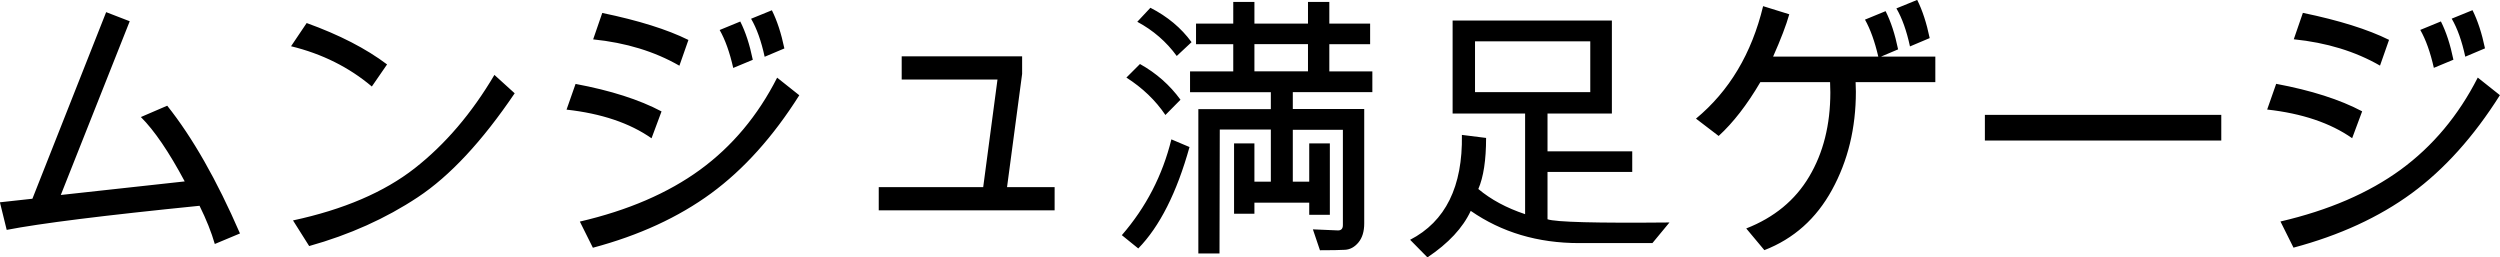 <?xml version="1.0" encoding="UTF-8" standalone="no"?>
<svg
        width="28.003mm"
        height="2.884mm"
        viewBox="0 0 28.003 2.884"
        version="1.1"
        id="svg1"
        xmlns="http://www.w3.org/2000/svg">
    <defs
            id="defs1" />
    <g
            id="layer1"
            transform="translate(-103.062,-145.849)">
        <path
                class="animated-path"
                d="m 105.75,148.464 -0.282,0.118 q -0.057,-0.198 -0.171,-0.428 -1.6,0.161 -2.16,0.27 l -0.076,-0.309 0.364,-0.04 0.826,-2.09 0.264,0.102 -0.772,1.946 1.388,-0.152 q -0.265,-0.496 -0.491,-0.721 l 0.295,-0.127 q 0.425,0.533 0.815,1.431 z m 1.648,-1.894 -0.171,0.248 q -0.384,-0.324 -0.905,-0.451 l 0.175,-0.26 q 0.549,0.198 0.901,0.464 z m 1.429,0.324 q -0.547,0.808 -1.085,1.164 -0.538,0.357 -1.217,0.547 l -0.181,-0.287 q 0.85,-0.183 1.363,-0.584 0.513,-0.402 0.893,-1.046 z m 3.02,-0.502 -0.22,0.093 q -0.057,-0.264 -0.152,-0.426 l 0.233,-0.095 q 0.087,0.174 0.14,0.428 z m -1.074,-0.095 -0.101,0.288 q -0.415,-0.239 -0.966,-0.295 l 0.102,-0.296 q 0.611,0.127 0.964,0.302 z m 0.721,0.222 -0.219,0.091 q -0.059,-0.262 -0.152,-0.425 l 0.231,-0.095 q 0.088,0.174 0.14,0.428 z m 0.521,0.397 q -0.439,0.696 -0.988,1.099 -0.549,0.402 -1.324,0.609 l -0.146,-0.293 q 0.808,-0.188 1.346,-0.58 0.54,-0.394 0.864,-1.032 z m -1.543,0.181 -0.112,0.301 q -0.366,-0.256 -0.952,-0.321 l 0.101,-0.288 q 0.589,0.11 0.963,0.308 z m 4.403,1.108 h -1.97 V 147.945 h 1.17 l 0.16,-1.205 h -1.073 v -0.26 h 1.349 v 0.197 l -0.169,1.268 h 0.533 z m 3.559,-1.324 h -0.891 v 0.189 h 0.8 v 1.281 q 0,0.136 -0.065,0.214 -0.064,0.077 -0.15,0.082 -0.087,0.005 -0.281,0.005 l -0.079,-0.234 0.282,0.012 q 0.054,0 0.054,-0.06 v -1.067 h -0.561 v 0.581 h 0.184 v -0.429 h 0.231 v 0.8 h -0.231 v -0.136 h -0.614 v 0.124 h -0.228 v -0.788 h 0.228 v 0.429 h 0.184 v -0.584 h -0.572 l -0.003,1.388 h -0.237 v -1.617 h 0.812 v -0.189 h -0.905 v -0.233 h 0.484 v -0.305 h -0.417 v -0.231 h 0.417 V 145.871 h 0.237 v 0.242 h 0.6 V 145.871 h 0.239 v 0.242 h 0.457 v 0.231 h -0.457 v 0.305 h 0.482 z m -0.721,-0.233 v -0.305 h -0.6 v 0.305 z m -1.304,-0.327 -0.166,0.155 q -0.174,-0.239 -0.442,-0.383 l 0.147,-0.157 q 0.287,0.147 0.46,0.384 z m -0.124,0.645 -0.169,0.171 q -0.166,-0.246 -0.437,-0.419 l 0.152,-0.152 q 0.274,0.153 0.454,0.4 z m 0.101,0.53 q -0.214,0.767 -0.574,1.136 l -0.184,-0.149 q 0.406,-0.468 0.555,-1.073 z m 5.376,0.845 -0.191,0.231 h -0.82 q -0.695,0 -1.215,-0.361 -0.132,0.285 -0.485,0.521 l -0.194,-0.197 q 0.595,-0.307 0.58,-1.175 l 0.271,0.034 q 0,0.372 -0.087,0.572 0.212,0.178 0.524,0.282 v -1.127 h -0.812 v -1.042 h 1.784 v 1.042 h -0.721 v 0.423 h 0.949 v 0.231 h -0.949 v 0.53 q 0.133,0.048 1.366,0.036 z m -0.887,-1.46 v -0.569 h -1.291 v 0.569 z m 3.801,-0.605 -0.22,0.093 q -0.057,-0.264 -0.152,-0.426 l 0.233,-0.095 q 0.087,0.174 0.14,0.428 z m 0.064,0.493 h -0.893 q 0.003,0.074 0.003,0.107 0,0.612 -0.267,1.099 -0.265,0.485 -0.758,0.676 l -0.203,-0.243 q 0.47,-0.184 0.705,-0.581 0.237,-0.398 0.237,-0.943 0,-0.036 -0.003,-0.115 h -0.781 q -0.223,0.38 -0.467,0.603 l -0.254,-0.194 q 0.56,-0.464 0.752,-1.26 l 0.293,0.091 q -0.051,0.181 -0.181,0.474 h 1.178 q -0.059,-0.254 -0.149,-0.414 l 0.231,-0.095 q 0.088,0.174 0.14,0.428 -0.188,0.081 -0.191,0.081 h 0.608 z m 3.203,0.654 h -2.648 v -0.287 h 2.648 z m 2.953,-1.032 -0.22,0.093 q -0.057,-0.264 -0.152,-0.426 l 0.233,-0.095 q 0.087,0.174 0.14,0.428 z m -1.074,-0.095 -0.101,0.288 q -0.415,-0.239 -0.966,-0.295 l 0.102,-0.296 q 0.611,0.127 0.964,0.302 z m 0.721,0.222 -0.219,0.091 q -0.059,-0.262 -0.152,-0.425 l 0.231,-0.095 q 0.088,0.174 0.14,0.428 z m 0.521,0.397 q -0.439,0.696 -0.988,1.099 -0.549,0.402 -1.324,0.609 l -0.146,-0.293 q 0.808,-0.188 1.346,-0.58 0.539,-0.394 0.864,-1.032 z m -1.543,0.181 -0.112,0.301 q -0.366,-0.256 -0.952,-0.321 l 0.101,-0.288 q 0.589,0.11 0.963,0.308 z"
                id="text4"
                style="font-size:3px;stroke-width:0.1"
                aria-label="ムンジュ満足ゲージ" />
    </g>
</svg>